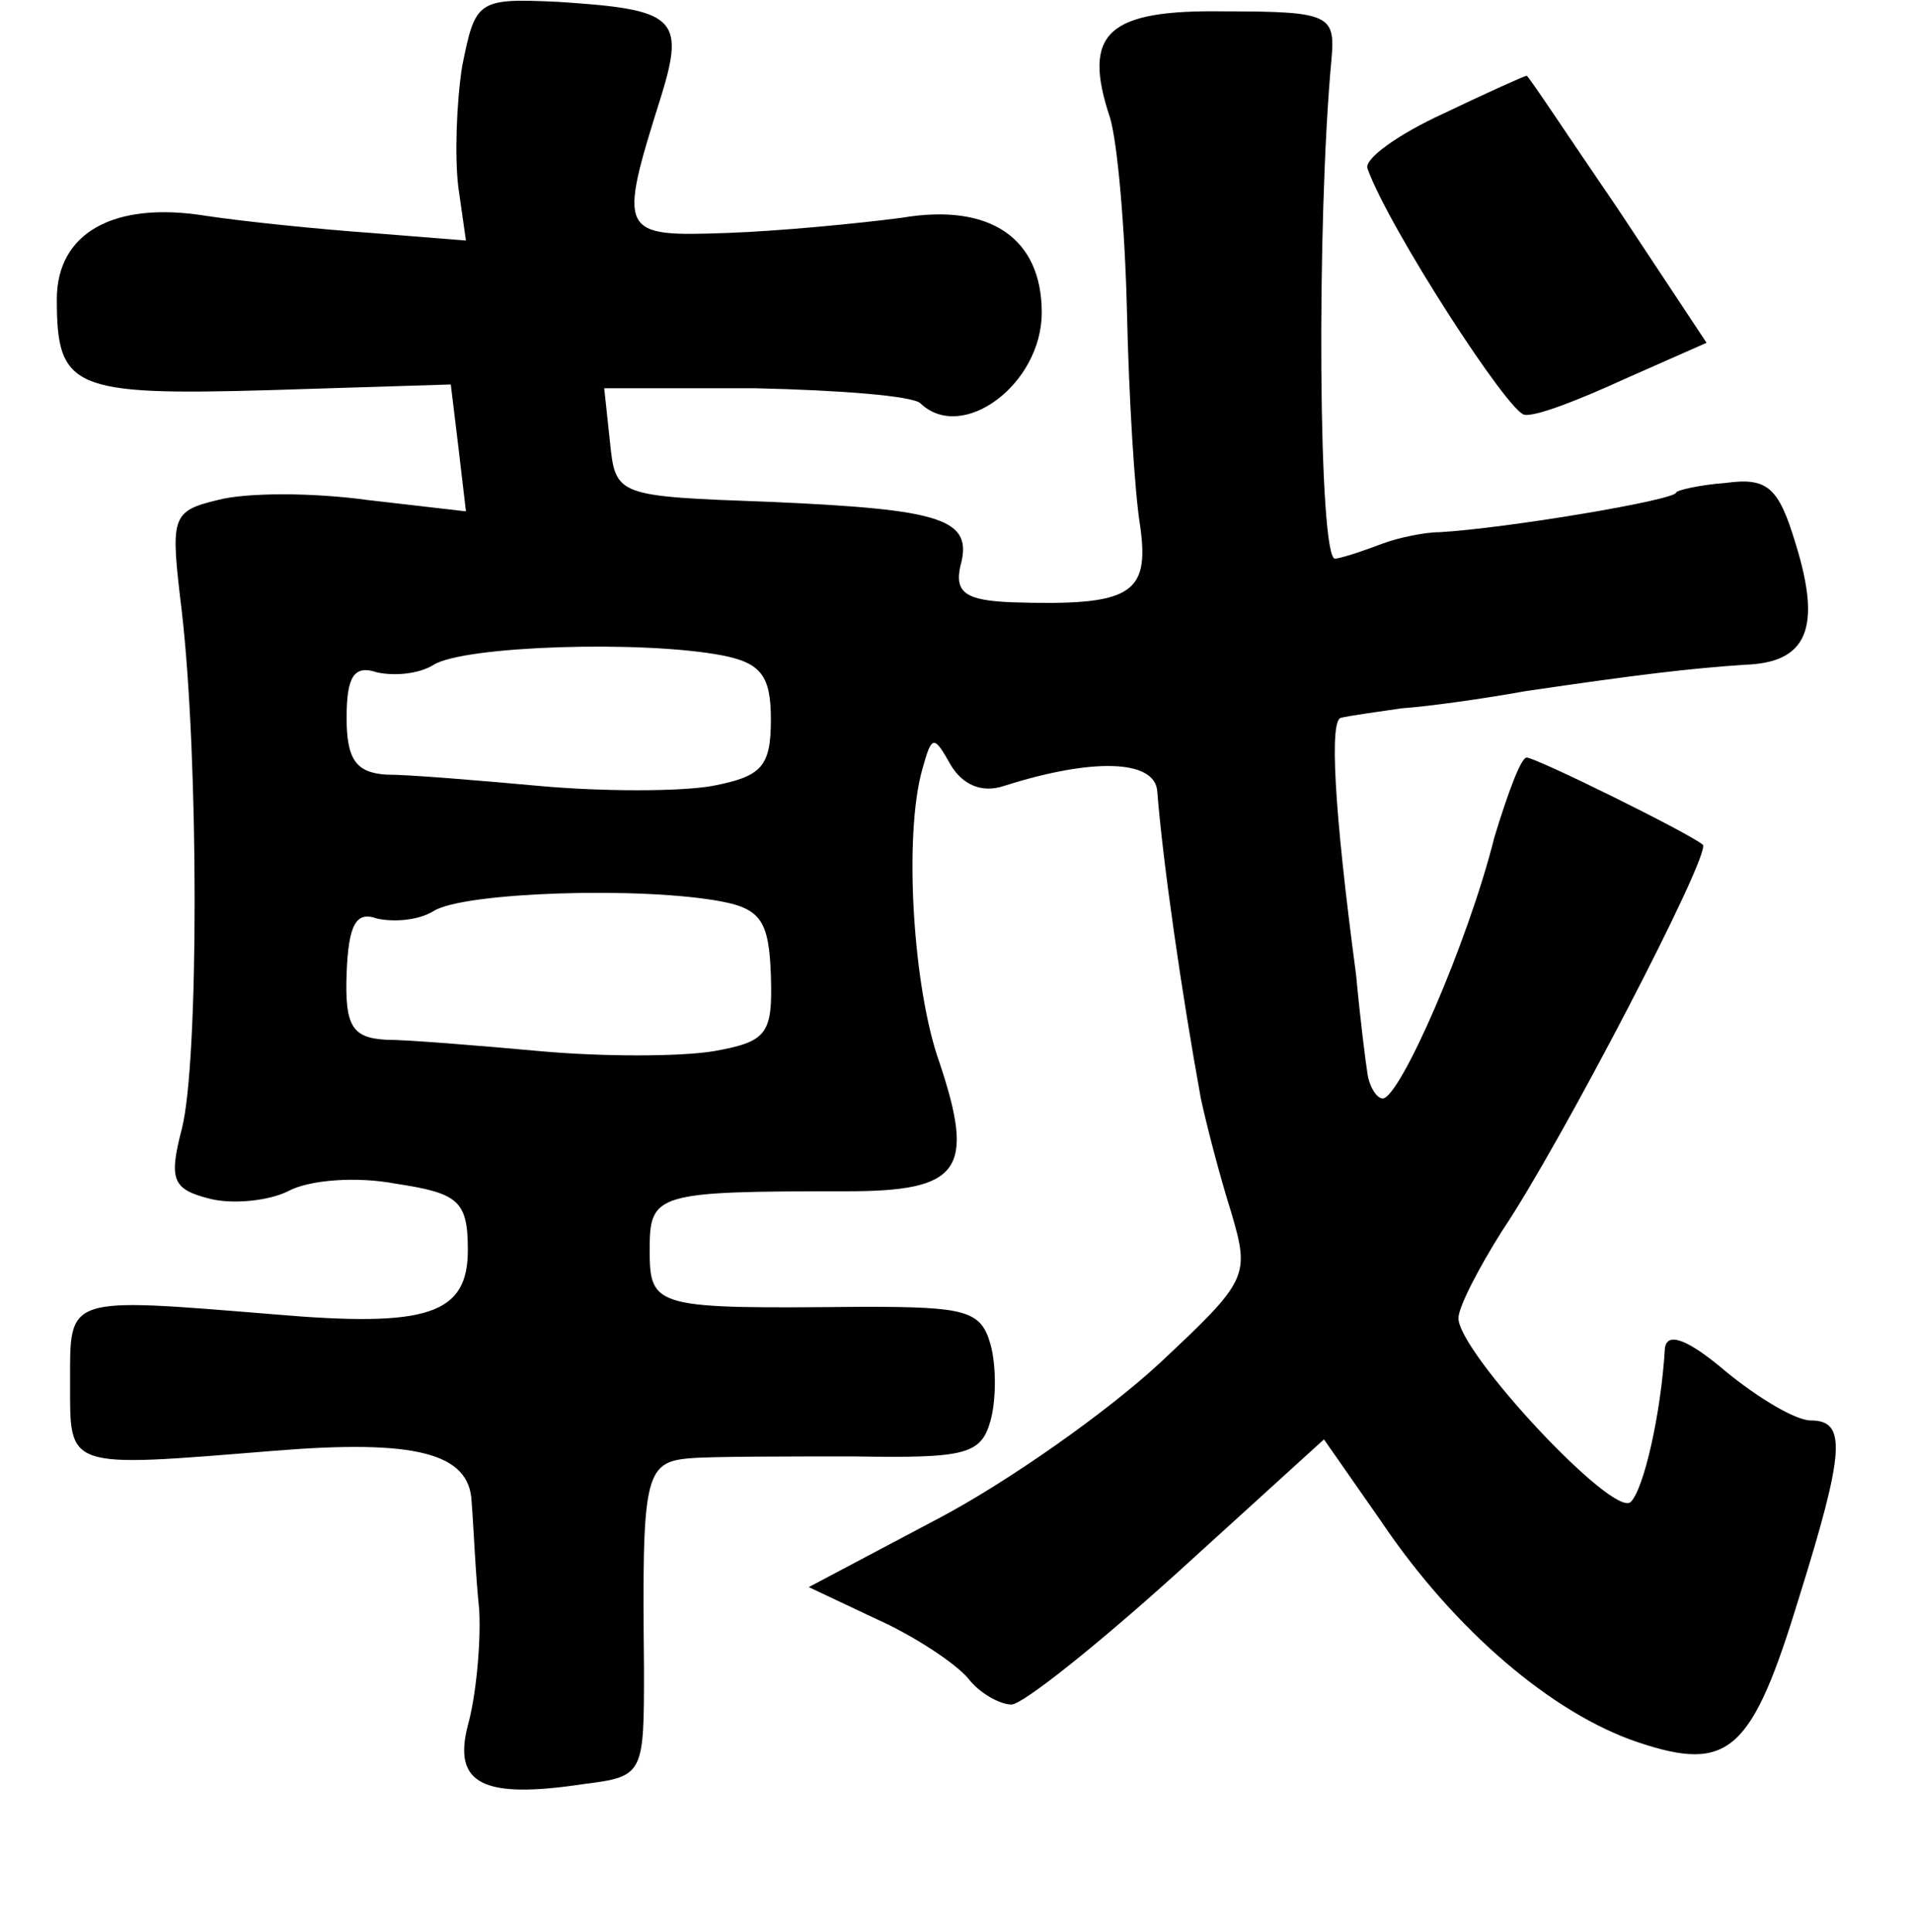 <?xml version="1.0" standalone="no"?>
<!DOCTYPE svg PUBLIC "-//W3C//DTD SVG 20010904//EN"
 "http://www.w3.org/TR/2001/REC-SVG-20010904/DTD/svg10.dtd">
<svg version="1.0" xmlns="http://www.w3.org/2000/svg"
 width="101pt" height="102pt" viewBox="0 0 101 102"
 preserveAspectRatio="xMidYMid meet">
<g transform="translate(0,102) scale(0.1,-0.1)"
fill="#000000" stroke="none">
<path d="M244 985 c-3 -19 -4 -48 -2 -64 l4 -28 -50 4 c-28 2 -67 6 -87 9 -49
8 -79 -9 -79 -44 0 -47 8 -51 112 -48 l96 3 4 -33 4 -34 -52 6 c-29 4 -64 4
-79 0 -25 -6 -25 -9 -19 -59 9 -78 9 -238 0 -273 -7 -27 -5 -32 15 -37 12 -3
31 -1 41 4 11 6 36 8 57 4 33 -5 38 -9 38 -35 0 -34 -21 -41 -102 -34 -111 9
-108 10 -108 -36 0 -46 -3 -45 108 -36 74 6 103 -1 104 -27 1 -12 2 -38 4 -57
1 -19 -2 -47 -6 -61 -8 -31 8 -39 61 -31 32 4 32 5 32 61 -1 101 0 109 24 111
11 1 51 1 87 1 59 -1 67 1 72 19 3 11 3 29 0 40 -5 18 -13 20 -67 20 -110 -1
-113 -1 -113 30 0 30 3 31 104 31 60 0 68 11 49 68 -14 39 -19 120 -9 155 5
18 6 18 15 2 6 -10 16 -15 28 -11 47 15 80 14 81 -3 3 -38 13 -107 23 -162 3
-14 10 -41 16 -60 10 -34 9 -36 -38 -80 -27 -25 -79 -62 -117 -82 l-68 -36 36
-17 c20 -9 41 -23 48 -31 6 -8 17 -14 23 -14 6 0 46 32 88 70 l77 70 30 -43
c39 -58 91 -102 136 -117 48 -16 60 -5 85 77 24 77 25 93 6 93 -8 0 -28 12
-45 26 -20 17 -31 21 -32 12 -2 -34 -11 -74 -18 -81 -9 -9 -91 79 -91 97 0 6
11 27 23 46 31 46 111 200 106 204 -7 6 -88 46 -93 46 -3 0 -10 -19 -17 -42
-14 -56 -50 -138 -59 -138 -3 0 -7 6 -8 13 -1 6 -4 30 -6 52 -12 90 -14 135
-8 136 4 1 18 3 32 5 14 1 43 5 65 9 61 9 87 12 116 14 33 1 41 19 27 64 -9
30 -15 35 -37 32 -14 -1 -26 -4 -26 -5 0 -4 -90 -19 -125 -21 -8 0 -22 -3 -30
-6 -8 -3 -19 -7 -25 -8 -9 -2 -10 179 -2 264 2 23 -1 25 -56 25 -62 1 -76 -11
-61 -56 4 -13 8 -59 9 -103 1 -44 4 -95 7 -113 5 -36 -5 -42 -68 -40 -24 1
-30 5 -27 19 7 25 -9 30 -100 34 -82 3 -82 3 -85 32 l-3 28 80 0 c44 -1 83 -4
87 -8 22 -21 64 10 64 48 0 39 -27 58 -74 50 -23 -3 -64 -7 -92 -8 -57 -2 -58
-1 -35 72 13 42 7 46 -54 50 -43 2 -44 1 -51 -34z m137 -311 c21 -4 26 -11 26
-34 0 -25 -5 -30 -31 -35 -17 -3 -58 -3 -91 0 -33 3 -69 6 -81 6 -16 1 -21 8
-21 30 0 22 4 28 16 24 9 -2 22 -1 30 4 16 10 110 13 152 5z m0 -130 c21 -4
25 -11 26 -39 1 -31 -2 -35 -30 -40 -18 -3 -59 -3 -92 0 -33 3 -70 6 -81 6
-18 1 -22 7 -21 35 1 26 5 33 16 29 9 -2 22 -1 30 4 16 10 110 13 152 5z"/>
<path d="M762 960 c-24 -11 -42 -24 -40 -29 11 -31 75 -130 83 -130 6 -1 29 8
53 19 l43 19 -47 71 c-26 38 -47 70 -48 70 -1 0 -21 -9 -44 -20z"/>
</g>
</svg>
